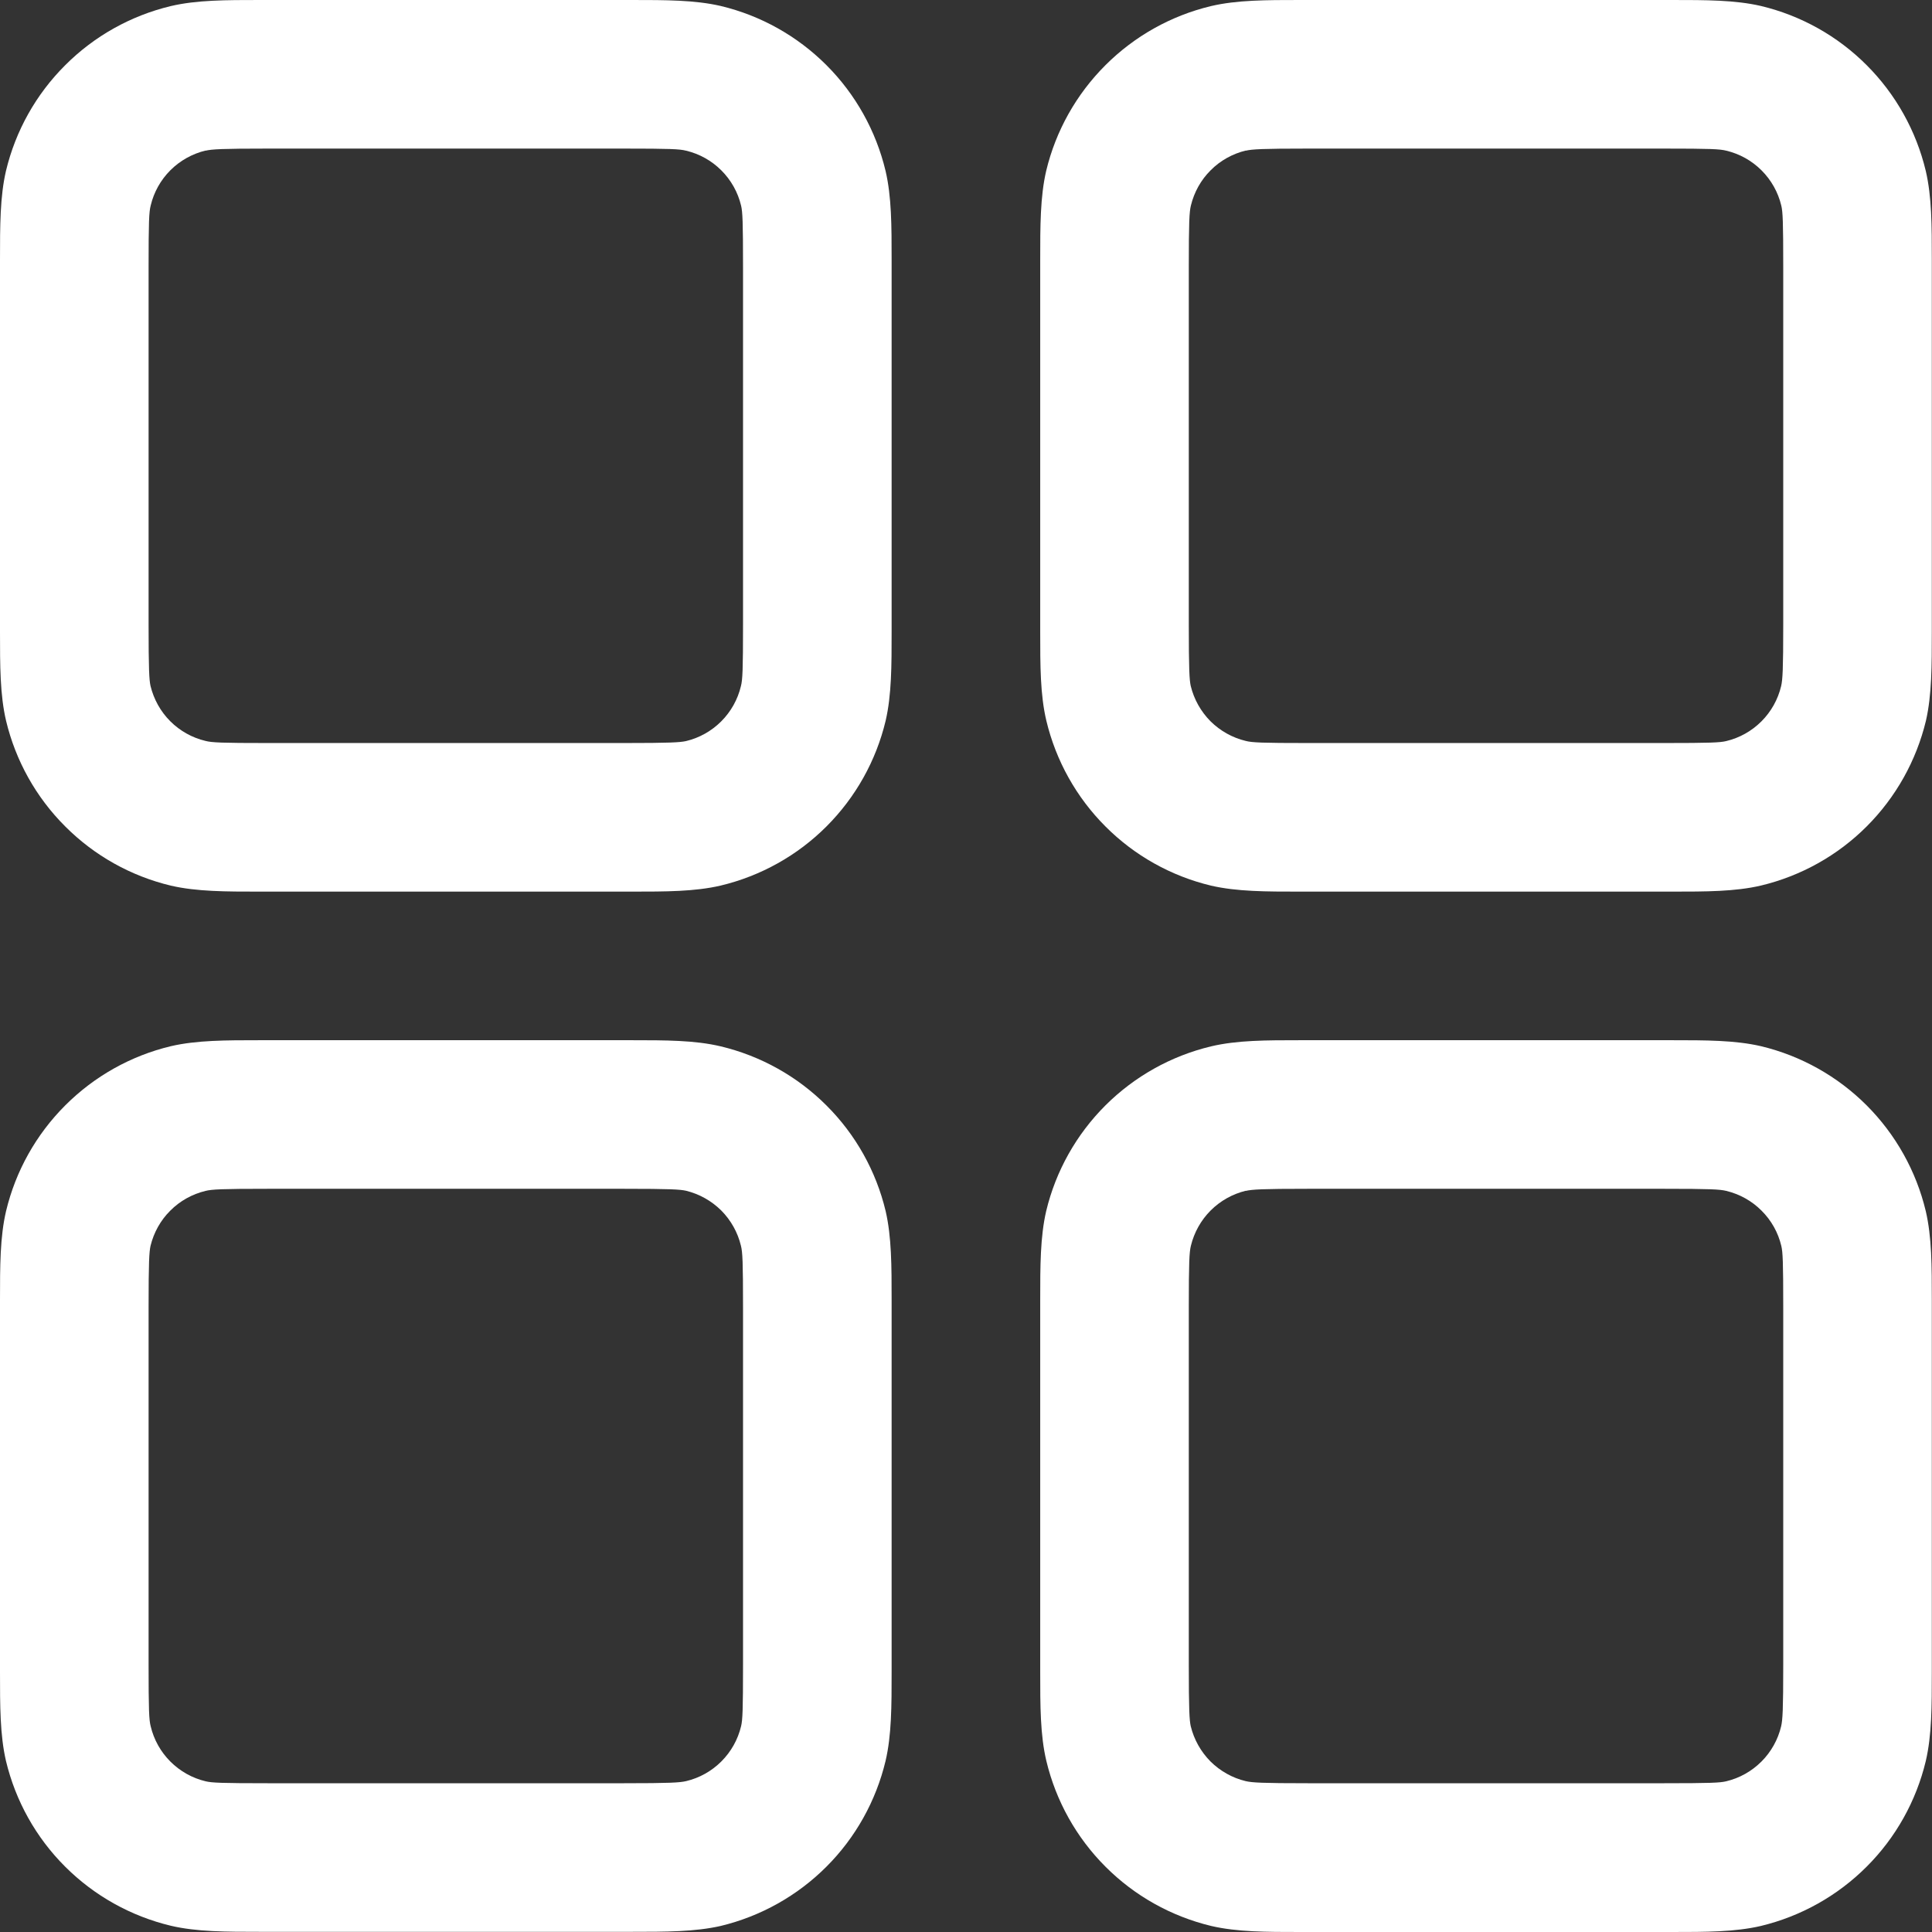 <svg width="22" height="22" viewBox="0 0 22 22" fill="none" xmlns="http://www.w3.org/2000/svg">
<rect x="0" y="0" width="22" height="22" fill="#333333" stroke="none"/>
<path fill-rule="evenodd" clip-rule="evenodd" d="M3.046 0H2.961C2.574 0 2.24 1.26077e-08 1.946 0.069C1.49 0.178 1.073 0.411 0.742 0.743C0.41 1.074 0.177 1.49 0.068 1.946C-6.30385e-08 2.24 0 2.572 0 2.961V7.192C0 7.579 1.26077e-08 7.913 0.069 8.207C0.178 8.663 0.411 9.08 0.743 9.411C1.074 9.743 1.49 9.976 1.946 10.085C2.24 10.153 2.572 10.153 2.961 10.153H7.192C7.579 10.153 7.913 10.153 8.207 10.084C8.663 9.975 9.08 9.742 9.411 9.411C9.743 9.079 9.976 8.663 10.085 8.207C10.153 7.913 10.153 7.581 10.153 7.192V2.961C10.153 2.574 10.153 2.24 10.084 1.946C9.975 1.49 9.742 1.073 9.411 0.742C9.079 0.41 8.663 0.177 8.207 0.068C7.913 -6.30385e-08 7.581 0 7.192 0H3.046ZM2.34 1.716C2.413 1.699 2.526 1.692 3.046 1.692H7.107C7.628 1.692 7.74 1.697 7.813 1.716C7.965 1.752 8.104 1.83 8.214 1.94C8.325 2.051 8.403 2.19 8.439 2.342C8.456 2.413 8.461 2.525 8.461 3.046V7.107C8.461 7.628 8.456 7.74 8.437 7.813C8.401 7.965 8.323 8.104 8.213 8.214C8.102 8.325 7.963 8.403 7.811 8.439C7.742 8.454 7.63 8.461 7.107 8.461H3.046C2.525 8.461 2.413 8.456 2.34 8.437C2.188 8.401 2.049 8.323 1.939 8.213C1.828 8.102 1.751 7.963 1.714 7.811C1.699 7.742 1.692 7.63 1.692 7.107V3.046C1.692 2.525 1.697 2.413 1.716 2.34C1.752 2.188 1.83 2.049 1.94 1.939C2.051 1.828 2.19 1.751 2.342 1.714L2.34 1.716ZM14.891 0H14.807C14.419 0 14.086 1.26077e-08 13.791 0.069C13.335 0.178 12.919 0.411 12.587 0.743C12.256 1.074 12.022 1.49 11.913 1.946C11.845 2.24 11.845 2.572 11.845 2.961V7.192C11.845 7.579 11.845 7.913 11.915 8.207C12.024 8.663 12.257 9.08 12.588 9.411C12.919 9.743 13.335 9.976 13.791 10.085C14.086 10.153 14.417 10.153 14.807 10.153H19.037C19.424 10.153 19.758 10.153 20.052 10.084C20.508 9.975 20.925 9.742 21.256 9.411C21.588 9.079 21.821 8.663 21.931 8.207C21.998 7.913 21.998 7.581 21.998 7.192V2.961C21.998 2.574 21.998 2.24 21.929 1.946C21.82 1.49 21.587 1.073 21.256 0.742C20.925 0.41 20.508 0.177 20.052 0.068C19.758 -6.30385e-08 19.426 0 19.037 0H14.891ZM14.185 1.716C14.258 1.699 14.372 1.692 14.891 1.692H18.952C19.474 1.692 19.585 1.697 19.658 1.716C19.81 1.752 19.949 1.83 20.059 1.94C20.17 2.051 20.248 2.19 20.284 2.342C20.301 2.413 20.306 2.525 20.306 3.046V7.107C20.306 7.628 20.299 7.74 20.282 7.813C20.246 7.965 20.168 8.104 20.058 8.214C19.947 8.325 19.808 8.403 19.656 8.439C19.585 8.456 19.474 8.461 18.952 8.461H14.891C14.37 8.461 14.258 8.456 14.185 8.437C14.034 8.401 13.895 8.323 13.784 8.213C13.674 8.102 13.596 7.963 13.559 7.811C13.544 7.742 13.537 7.63 13.537 7.107V3.046C13.537 2.525 13.543 2.413 13.561 2.34C13.598 2.188 13.675 2.049 13.786 1.939C13.896 1.828 14.035 1.751 14.187 1.714L14.185 1.716ZM2.961 11.845H7.192C7.579 11.845 7.913 11.845 8.207 11.915C8.663 12.024 9.08 12.257 9.411 12.588C9.743 12.919 9.976 13.335 10.085 13.791C10.153 14.086 10.153 14.417 10.153 14.807V19.037C10.153 19.424 10.153 19.758 10.084 20.052C9.975 20.508 9.742 20.925 9.411 21.256C9.079 21.588 8.663 21.821 8.207 21.931C7.913 21.998 7.581 21.998 7.192 21.998H2.961C2.574 21.998 2.24 21.998 1.946 21.929C1.49 21.82 1.073 21.587 0.742 21.256C0.41 20.925 0.177 20.508 0.068 20.052C-6.30385e-08 19.758 0 19.426 0 19.037V14.807C0 14.419 1.26077e-08 14.086 0.069 13.791C0.178 13.335 0.411 12.919 0.743 12.587C1.074 12.256 1.49 12.022 1.946 11.913C2.24 11.845 2.572 11.845 2.961 11.845ZM3.046 13.537C2.525 13.537 2.413 13.543 2.34 13.561C2.188 13.598 2.049 13.675 1.939 13.786C1.828 13.896 1.751 14.035 1.714 14.187C1.699 14.257 1.692 14.368 1.692 14.891V18.952C1.692 19.474 1.697 19.585 1.716 19.658C1.752 19.81 1.83 19.949 1.94 20.059C2.051 20.17 2.19 20.248 2.342 20.284C2.413 20.301 2.525 20.306 3.046 20.306H7.107C7.628 20.306 7.74 20.299 7.813 20.282C7.965 20.246 8.104 20.168 8.214 20.058C8.325 19.947 8.403 19.808 8.439 19.656C8.456 19.585 8.461 19.474 8.461 18.952V14.891C8.461 14.37 8.456 14.258 8.437 14.185C8.401 14.034 8.323 13.895 8.213 13.784C8.102 13.674 7.963 13.596 7.811 13.559C7.742 13.544 7.63 13.537 7.107 13.537H3.046ZM14.891 11.845H14.807C14.419 11.845 14.086 11.845 13.791 11.915C13.335 12.024 12.919 12.257 12.587 12.588C12.256 12.919 12.022 13.335 11.913 13.791C11.845 14.086 11.845 14.417 11.845 14.807V19.037C11.845 19.424 11.845 19.758 11.915 20.052C12.024 20.508 12.257 20.925 12.588 21.256C12.919 21.588 13.335 21.821 13.791 21.931C14.086 22 14.419 22 14.807 22H19.037C19.424 22 19.758 22 20.052 21.931C20.508 21.821 20.924 21.588 21.255 21.257C21.587 20.926 21.82 20.509 21.929 20.054C21.998 19.76 21.998 19.426 21.998 19.039V14.807C21.998 14.419 21.998 14.086 21.929 13.791C21.82 13.335 21.587 12.919 21.256 12.587C20.925 12.256 20.508 12.022 20.052 11.913C19.758 11.845 19.426 11.845 19.037 11.845H14.891ZM14.185 13.561C14.258 13.544 14.372 13.537 14.891 13.537H18.952C19.474 13.537 19.585 13.543 19.658 13.561C19.81 13.598 19.949 13.675 20.059 13.786C20.17 13.896 20.248 14.035 20.284 14.187C20.301 14.258 20.306 14.37 20.306 14.891V18.952C20.306 19.474 20.299 19.585 20.282 19.658C20.246 19.81 20.168 19.949 20.058 20.059C19.947 20.17 19.808 20.248 19.656 20.284C19.585 20.301 19.474 20.306 18.952 20.306H14.891C14.37 20.306 14.258 20.299 14.185 20.282C14.034 20.246 13.895 20.168 13.784 20.058C13.674 19.947 13.596 19.808 13.559 19.656C13.544 19.587 13.537 19.475 13.537 18.952V14.891C13.537 14.37 13.543 14.258 13.561 14.185C13.598 14.034 13.675 13.895 13.786 13.784C13.896 13.674 14.035 13.596 14.187 13.559L14.185 13.561Z" fill="white"/>
</svg>
